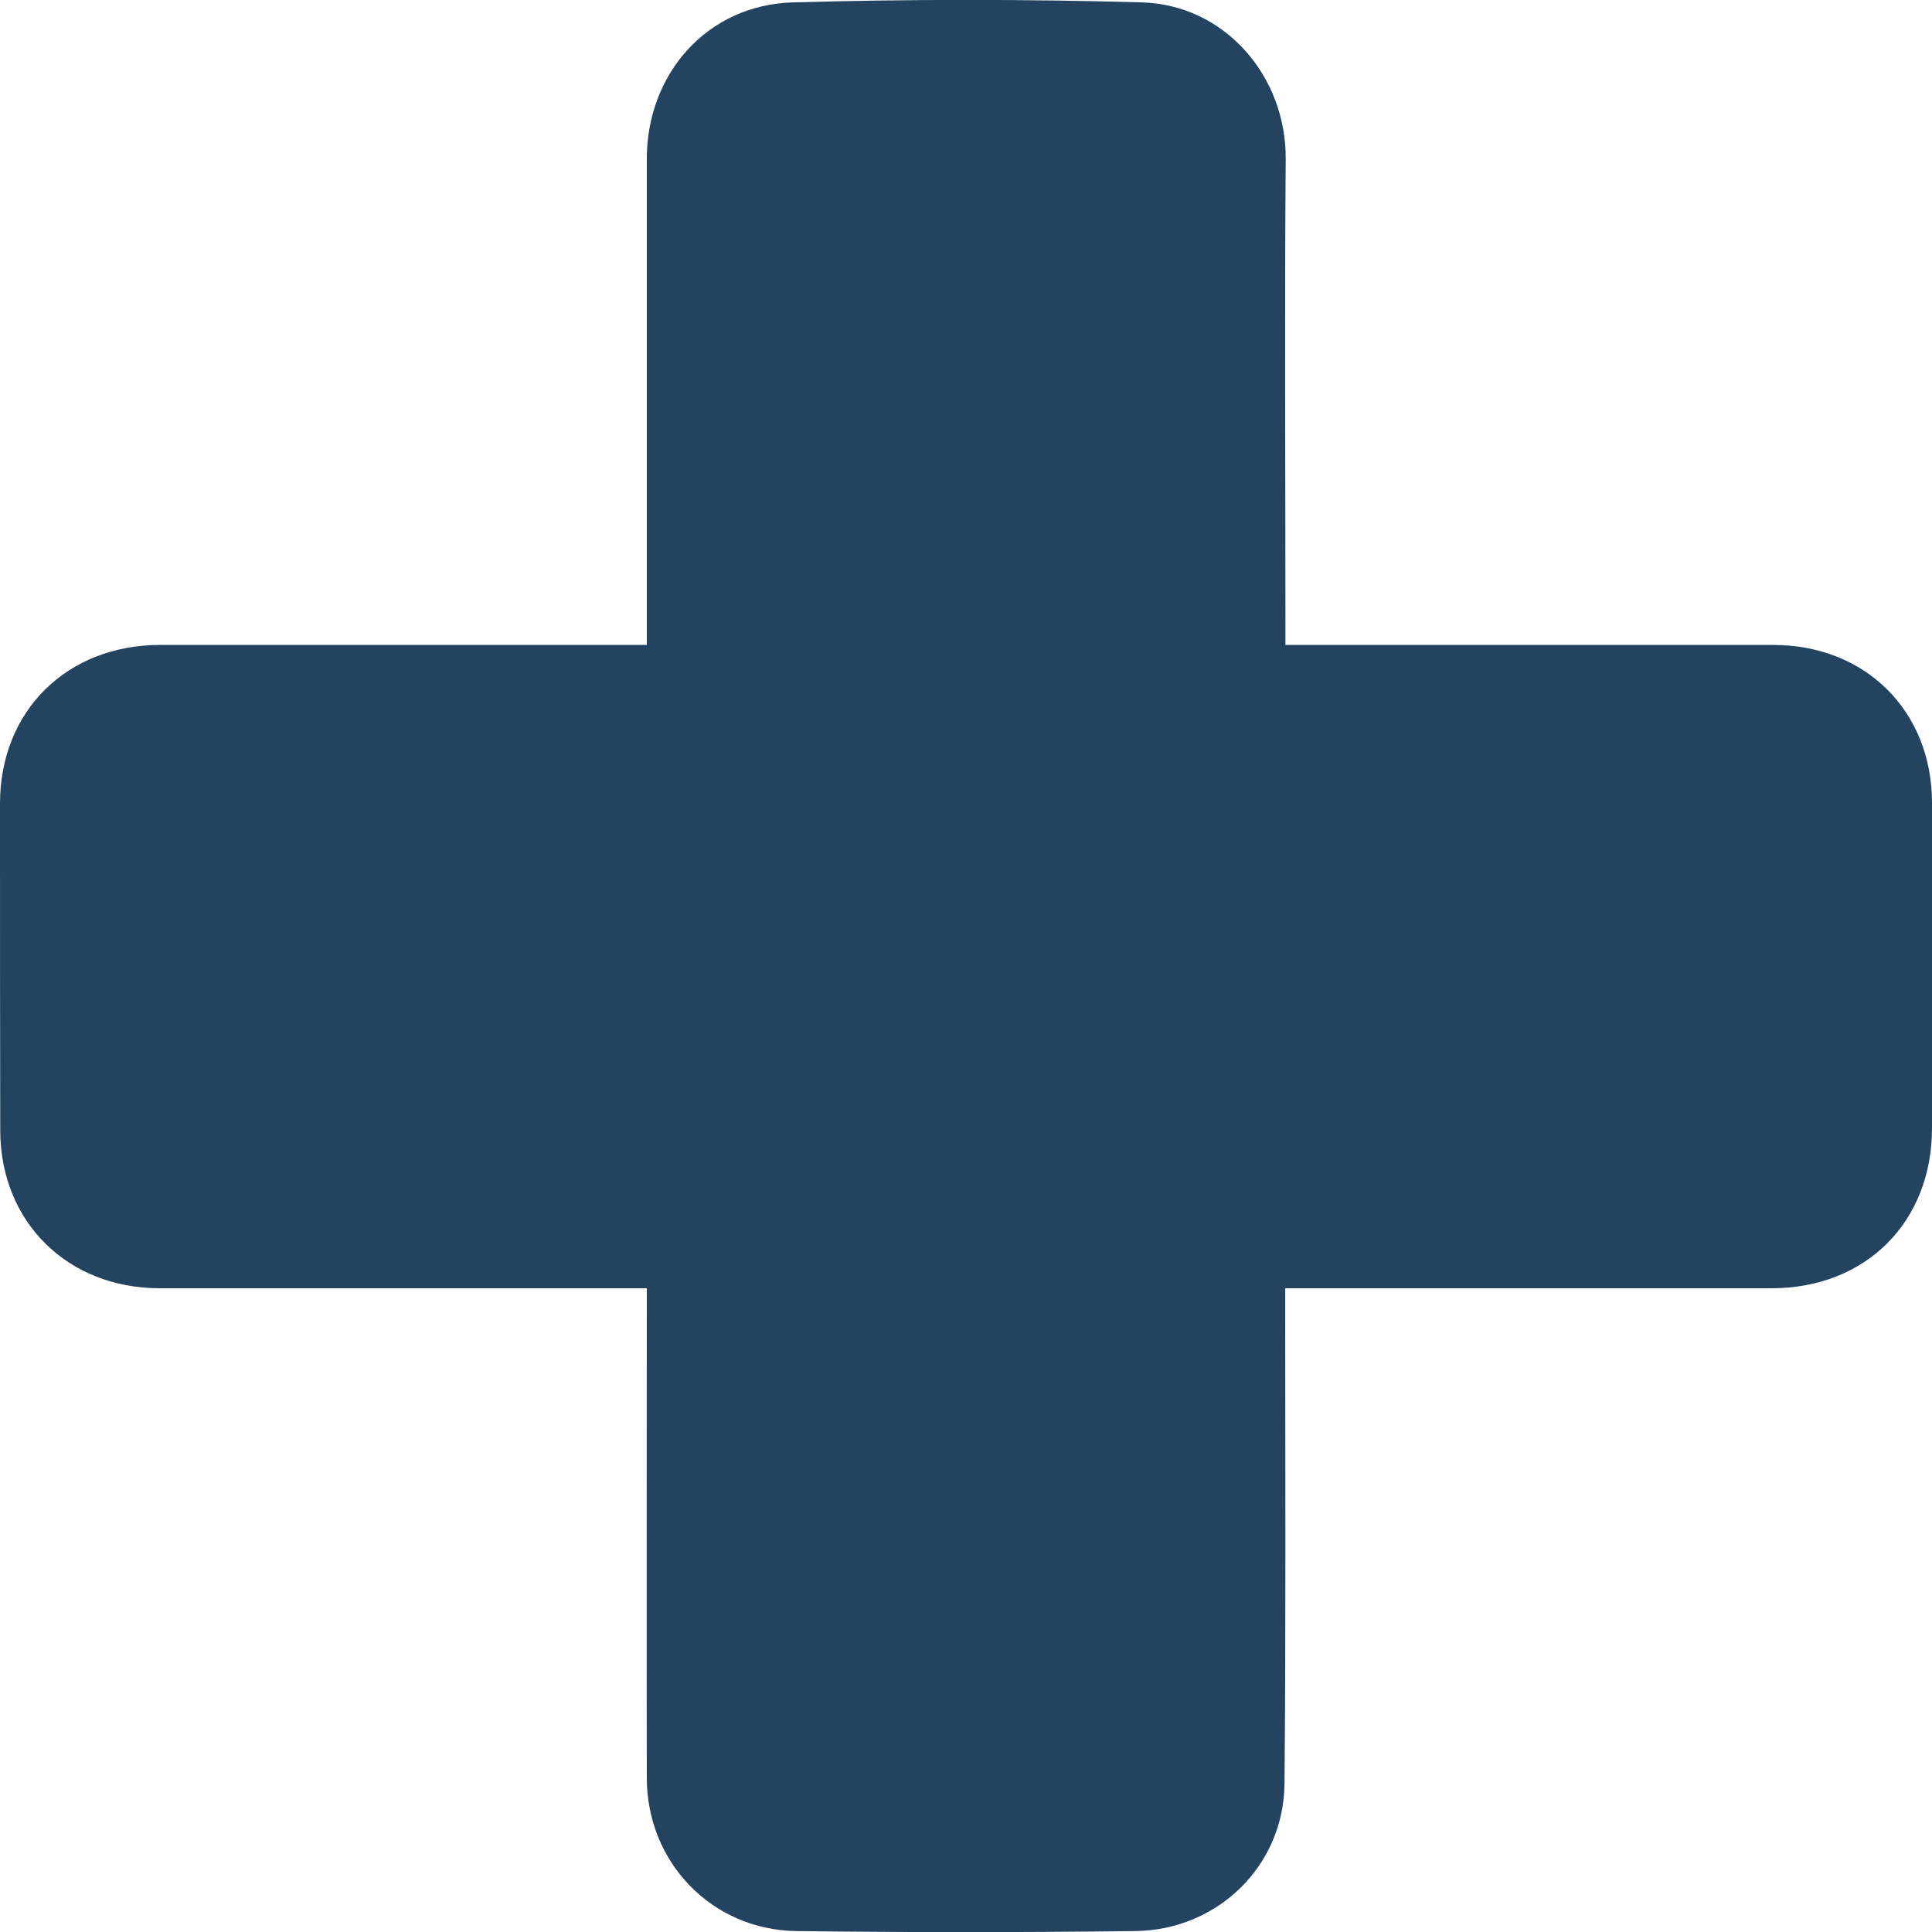 <svg width="50" height="50" viewBox="0 0 50 50" fill="none" xmlns="http://www.w3.org/2000/svg">
<g clip-path="url(#clip0_4378_4490)">
<path d="M33.267 16.691C34.39 16.691 35.451 16.691 36.505 16.691C39.632 16.691 42.766 16.691 45.892 16.691C48.279 16.691 50 18.403 50 20.778C50 23.583 50 26.393 50 29.198C50 31.628 48.285 33.34 45.849 33.34C41.853 33.34 37.856 33.34 33.86 33.34H33.261C33.261 33.542 33.261 33.708 33.261 33.88C33.261 37.973 33.28 42.066 33.243 46.159C33.224 48.288 31.516 49.951 29.376 49.976C26.452 50.012 23.529 50.012 20.606 49.976C18.422 49.945 16.739 48.196 16.739 46.011C16.733 41.974 16.739 37.942 16.739 33.904C16.739 33.732 16.739 33.56 16.739 33.34H16.165C12.156 33.34 8.141 33.34 4.132 33.34C1.752 33.34 0.012 31.628 0.006 29.259C0 26.442 0 23.619 0 20.797C0 18.403 1.727 16.691 4.145 16.691C8.098 16.691 12.051 16.691 16.005 16.691C16.227 16.691 16.443 16.691 16.739 16.691C16.739 16.384 16.739 16.096 16.739 15.814C16.739 11.911 16.739 8.008 16.739 4.112C16.739 1.909 18.305 0.123 20.519 0.062C23.529 -0.024 26.545 -0.024 29.555 0.062C31.689 0.123 33.292 1.964 33.274 4.124C33.243 8.113 33.267 12.107 33.267 16.096C33.267 16.268 33.267 16.44 33.267 16.685V16.691Z" fill="#234360"/>
</g>
<defs>
<clipPath id="clip0_4378_4490">
<rect width="50" height="50" fill="white"/>
</clipPath>
</defs>
</svg>
